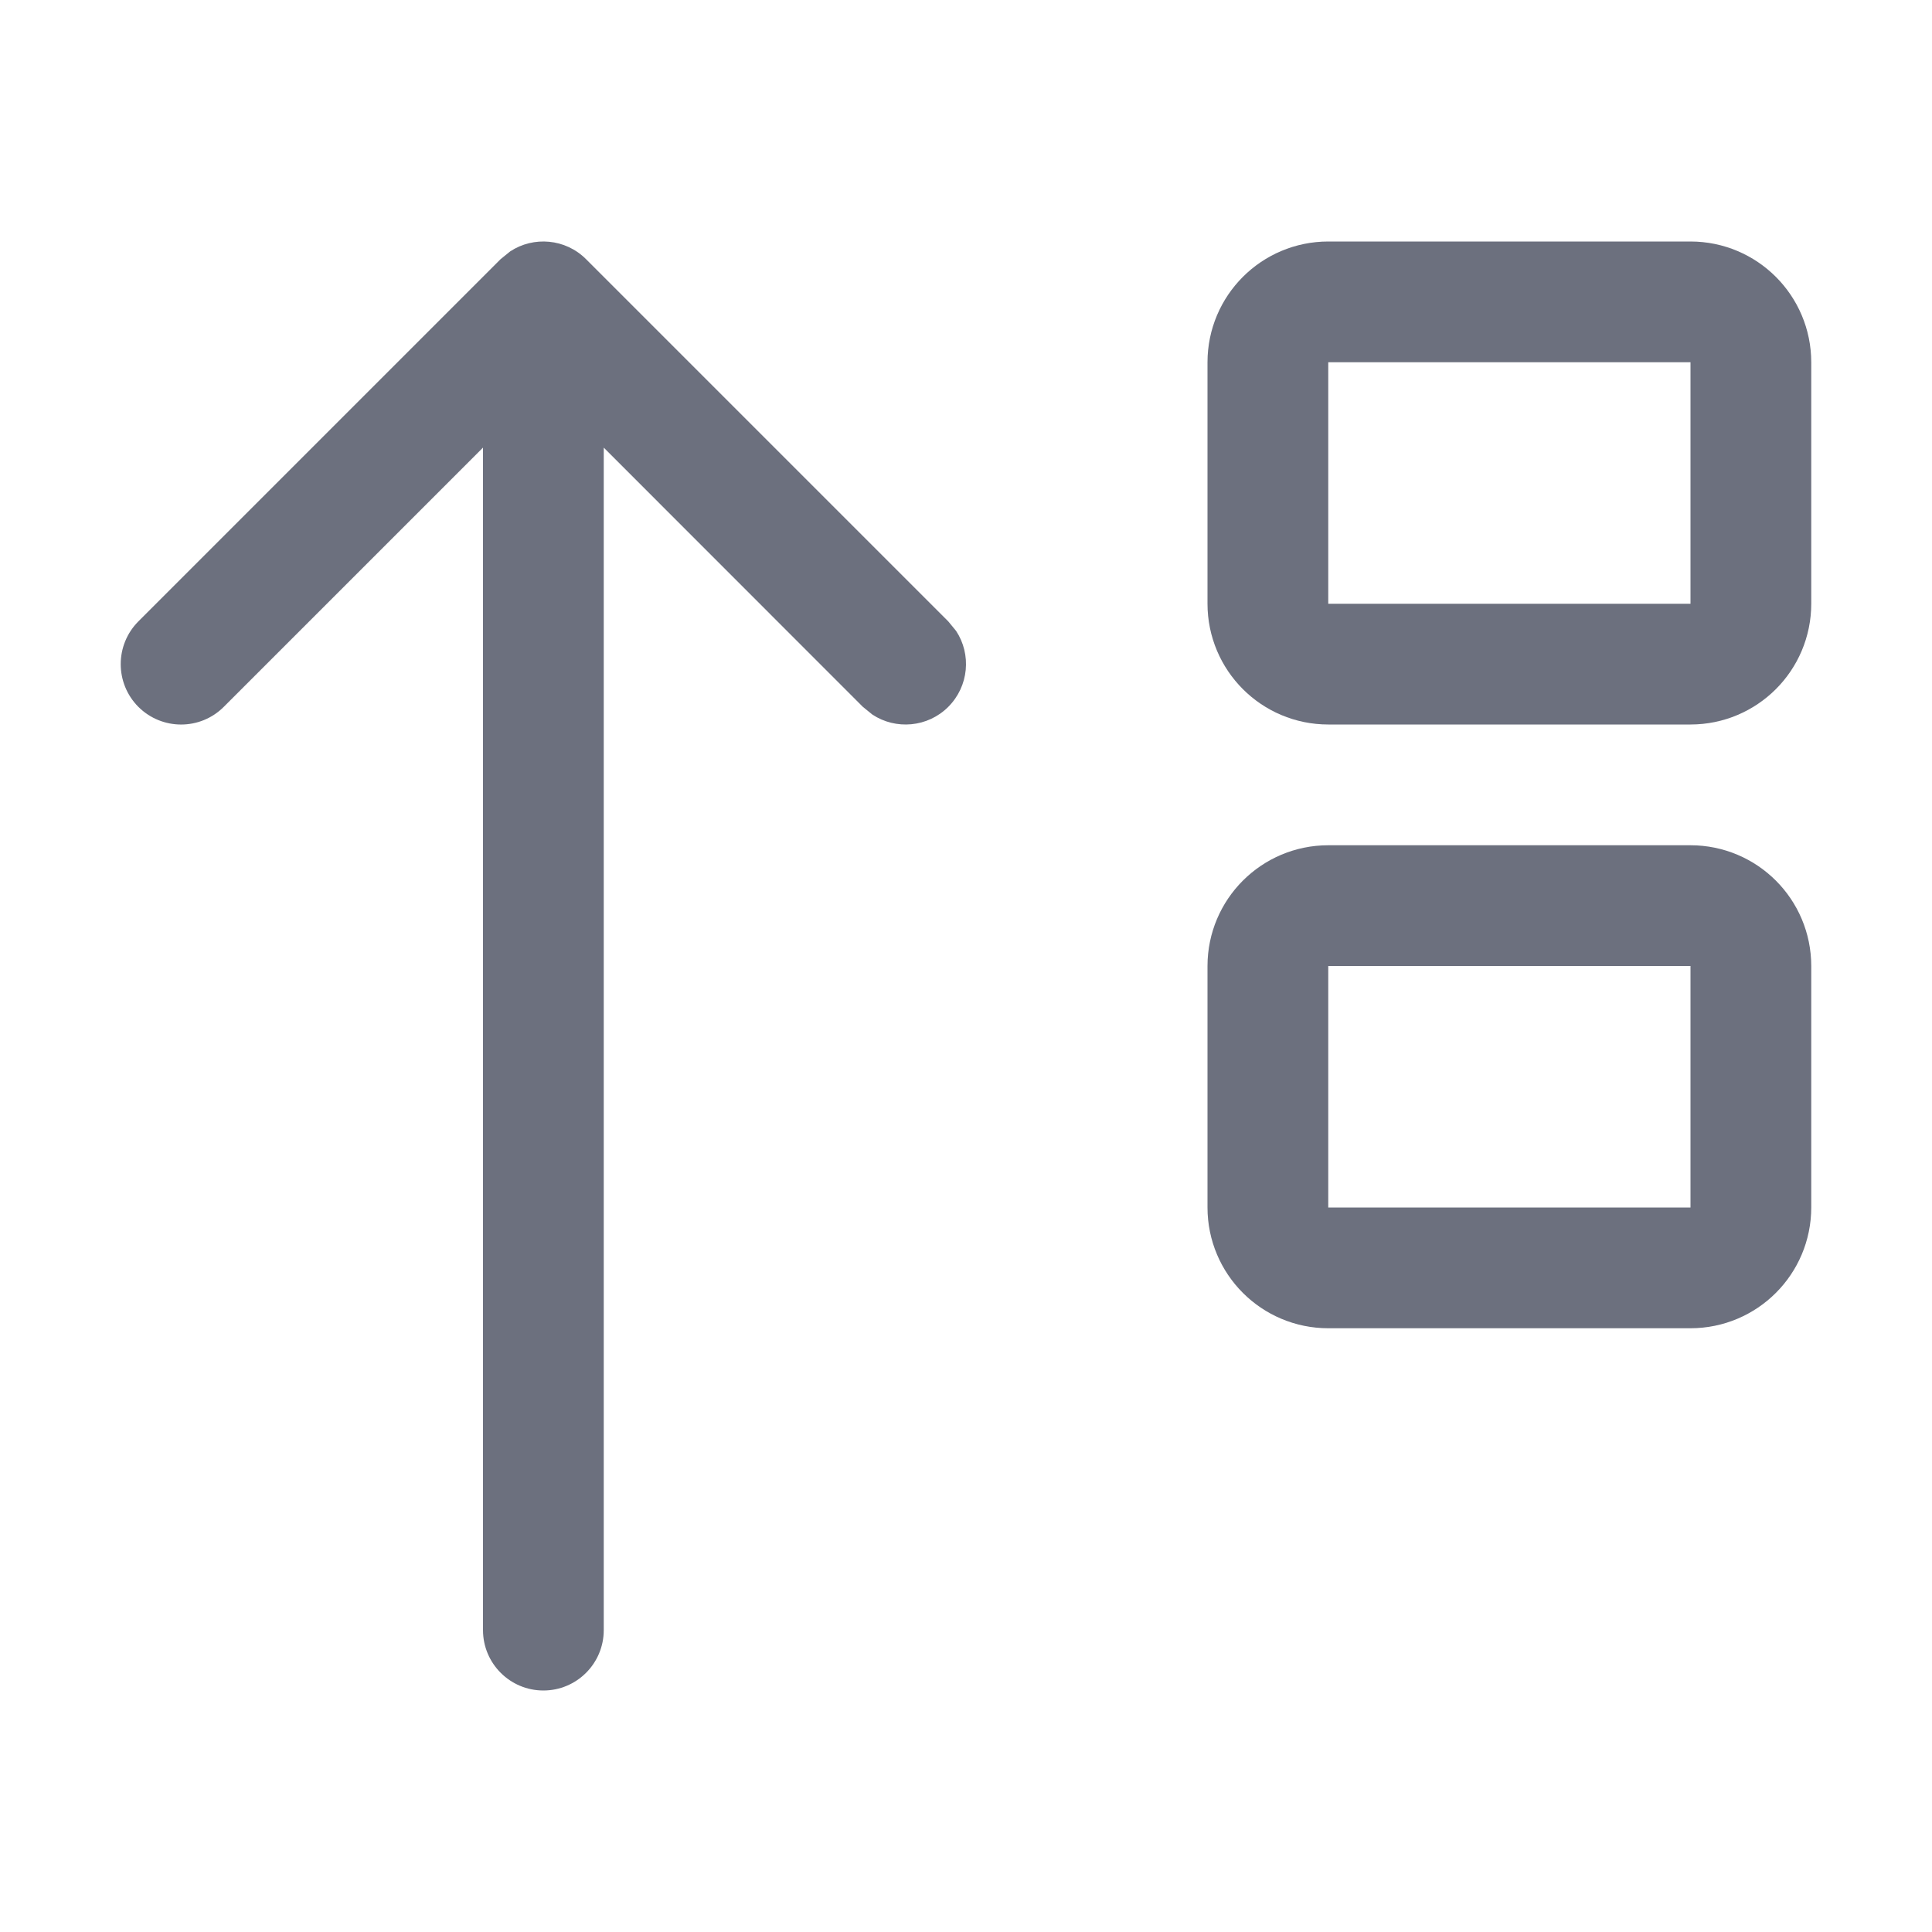 <svg width="16" height="16" viewBox="0 0 16 16" fill="none" xmlns="http://www.w3.org/2000/svg">
<path d="M1.146 5.854C0.951 5.658 0.951 5.342 1.146 5.146L4.146 2.146L4.225 2.082C4.419 1.954 4.683 1.976 4.853 2.146L7.853 5.146L7.918 5.225C8.046 5.419 8.024 5.683 7.853 5.854C7.683 6.024 7.419 6.046 7.225 5.918L7.146 5.854L5 3.707L5 13.5C5 13.776 4.776 14 4.5 14C4.224 14 4 13.776 4 13.5L4 3.707L1.853 5.854C1.658 6.049 1.342 6.049 1.146 5.854Z" fill="#6C707E"/>
<path d="M11 2.5H14C14.276 2.5 14.5 2.724 14.5 3V5C14.5 5.276 14.276 5.5 14 5.5H11C10.724 5.5 10.5 5.276 10.5 5V3C10.5 2.724 10.724 2.5 11 2.5Z" stroke="#6C707E"/>
<path d="M11 7.5H14C14.276 7.5 14.5 7.724 14.5 8V10C14.5 10.276 14.276 10.5 14 10.5H11C10.724 10.5 10.5 10.276 10.5 10V8C10.5 7.724 10.724 7.5 11 7.5Z" stroke="#6C707E"/>
</svg>

